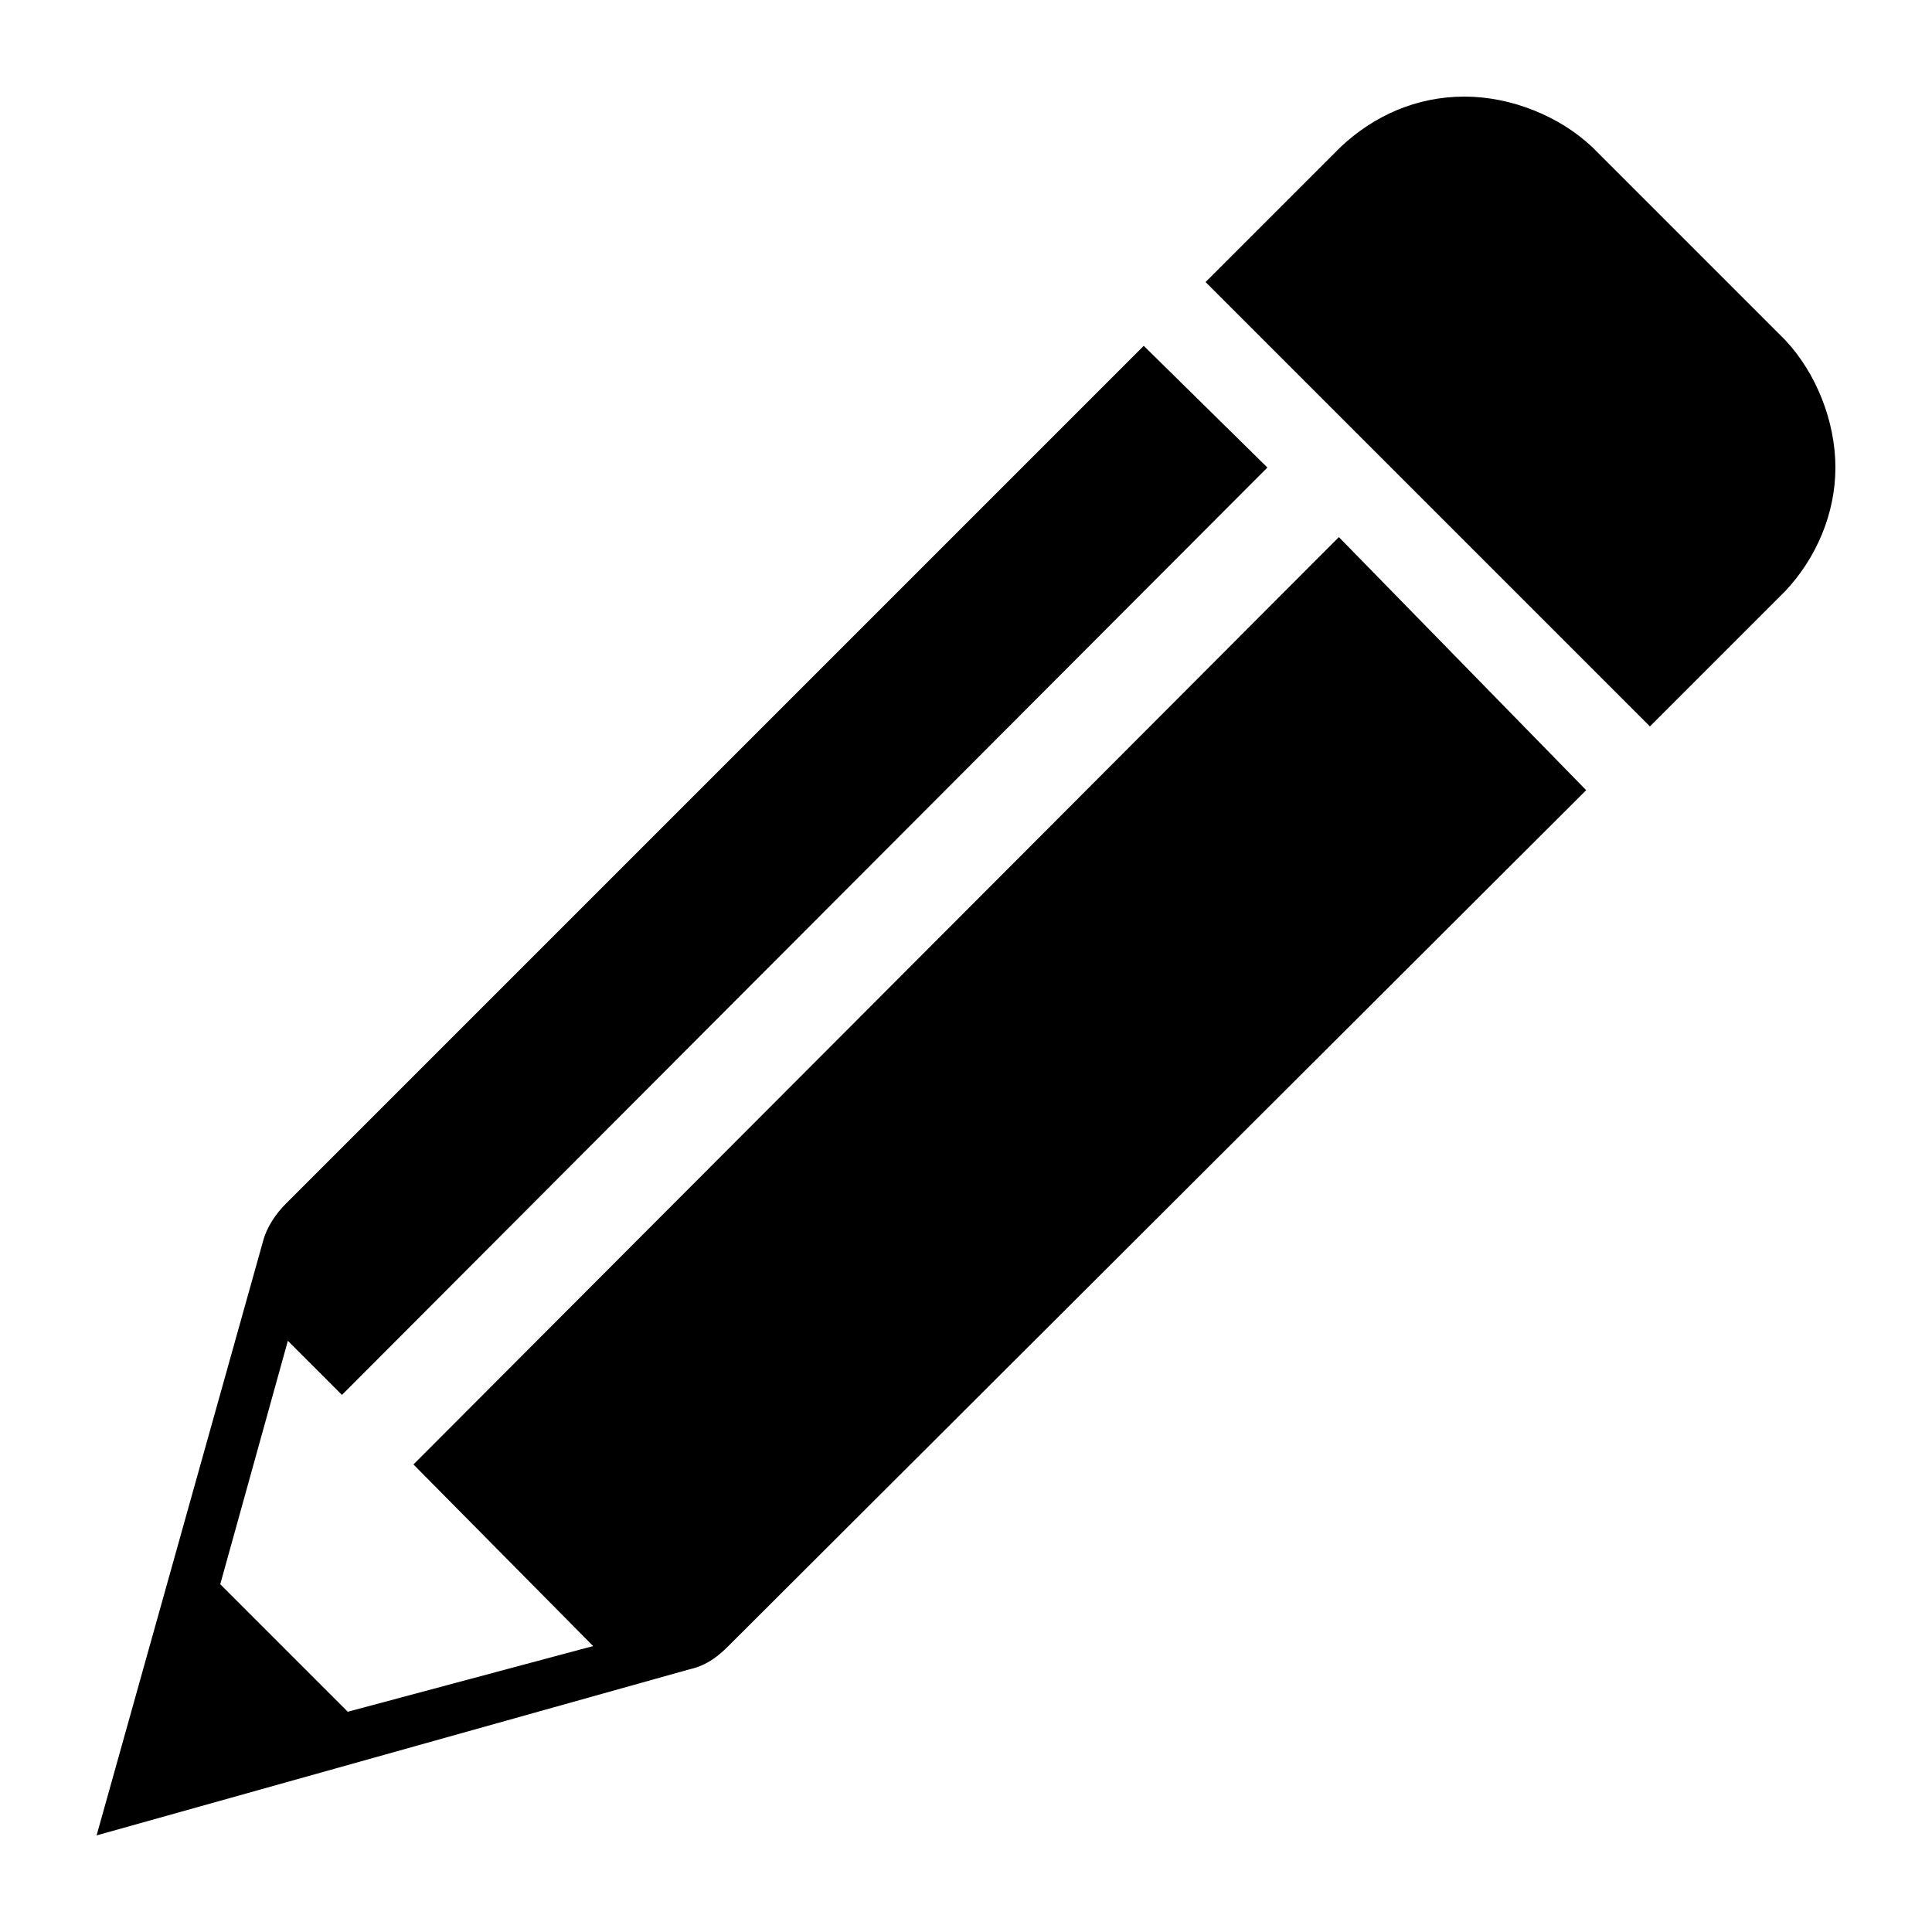 <svg fill="black" enable-background="new 0 0 100 100" version="1.1" viewBox="0 0 100 100" xmlns="http://www.w3.org/2000/svg">
 <path d="m62.4 14.6 23 23 7-7c1.6-1.7 2.6-4 2.6-6.4s-1-4.9-2.6-6.6l-10-10c-1.7-1.6-4.2-2.6-6.6-2.6-2.5 0-4.7 1-6.4 2.6zm-57.4 80.4 8.6-30.7c0.2-0.8 0.7-1.5 1.2-2l44.4-44.4 6.4 6.3-47.9 48-2.8-2.8-3.5 12.6 6.6 6.6 12.7-3.4-9.3-9.4 47.9-48 12.8 13.1-44.4 44.3c-0.5 0.5-1.1 1-2 1.2z"/>
</svg>
